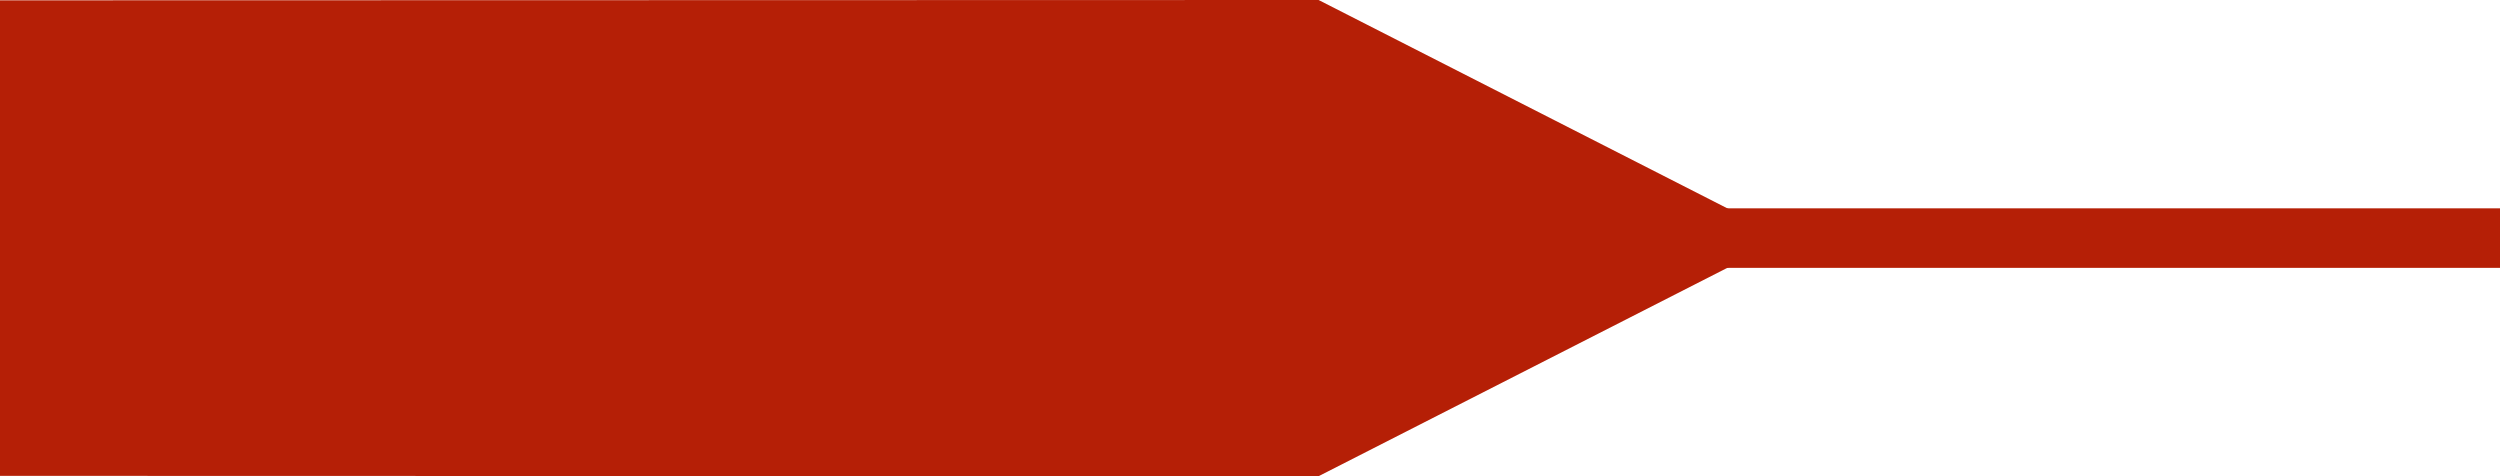 <svg width="84" height="16" viewBox="0 0 84 16" fill="none" xmlns="http://www.w3.org/2000/svg">
<path d="M44.305 0L0 0.011V15.989L44.305 16L60 8L44.305 0Z" fill="#B51F06"/>
<rect x="48" y="7" width="36" height="2" fill="#B51F06"/>
</svg>
